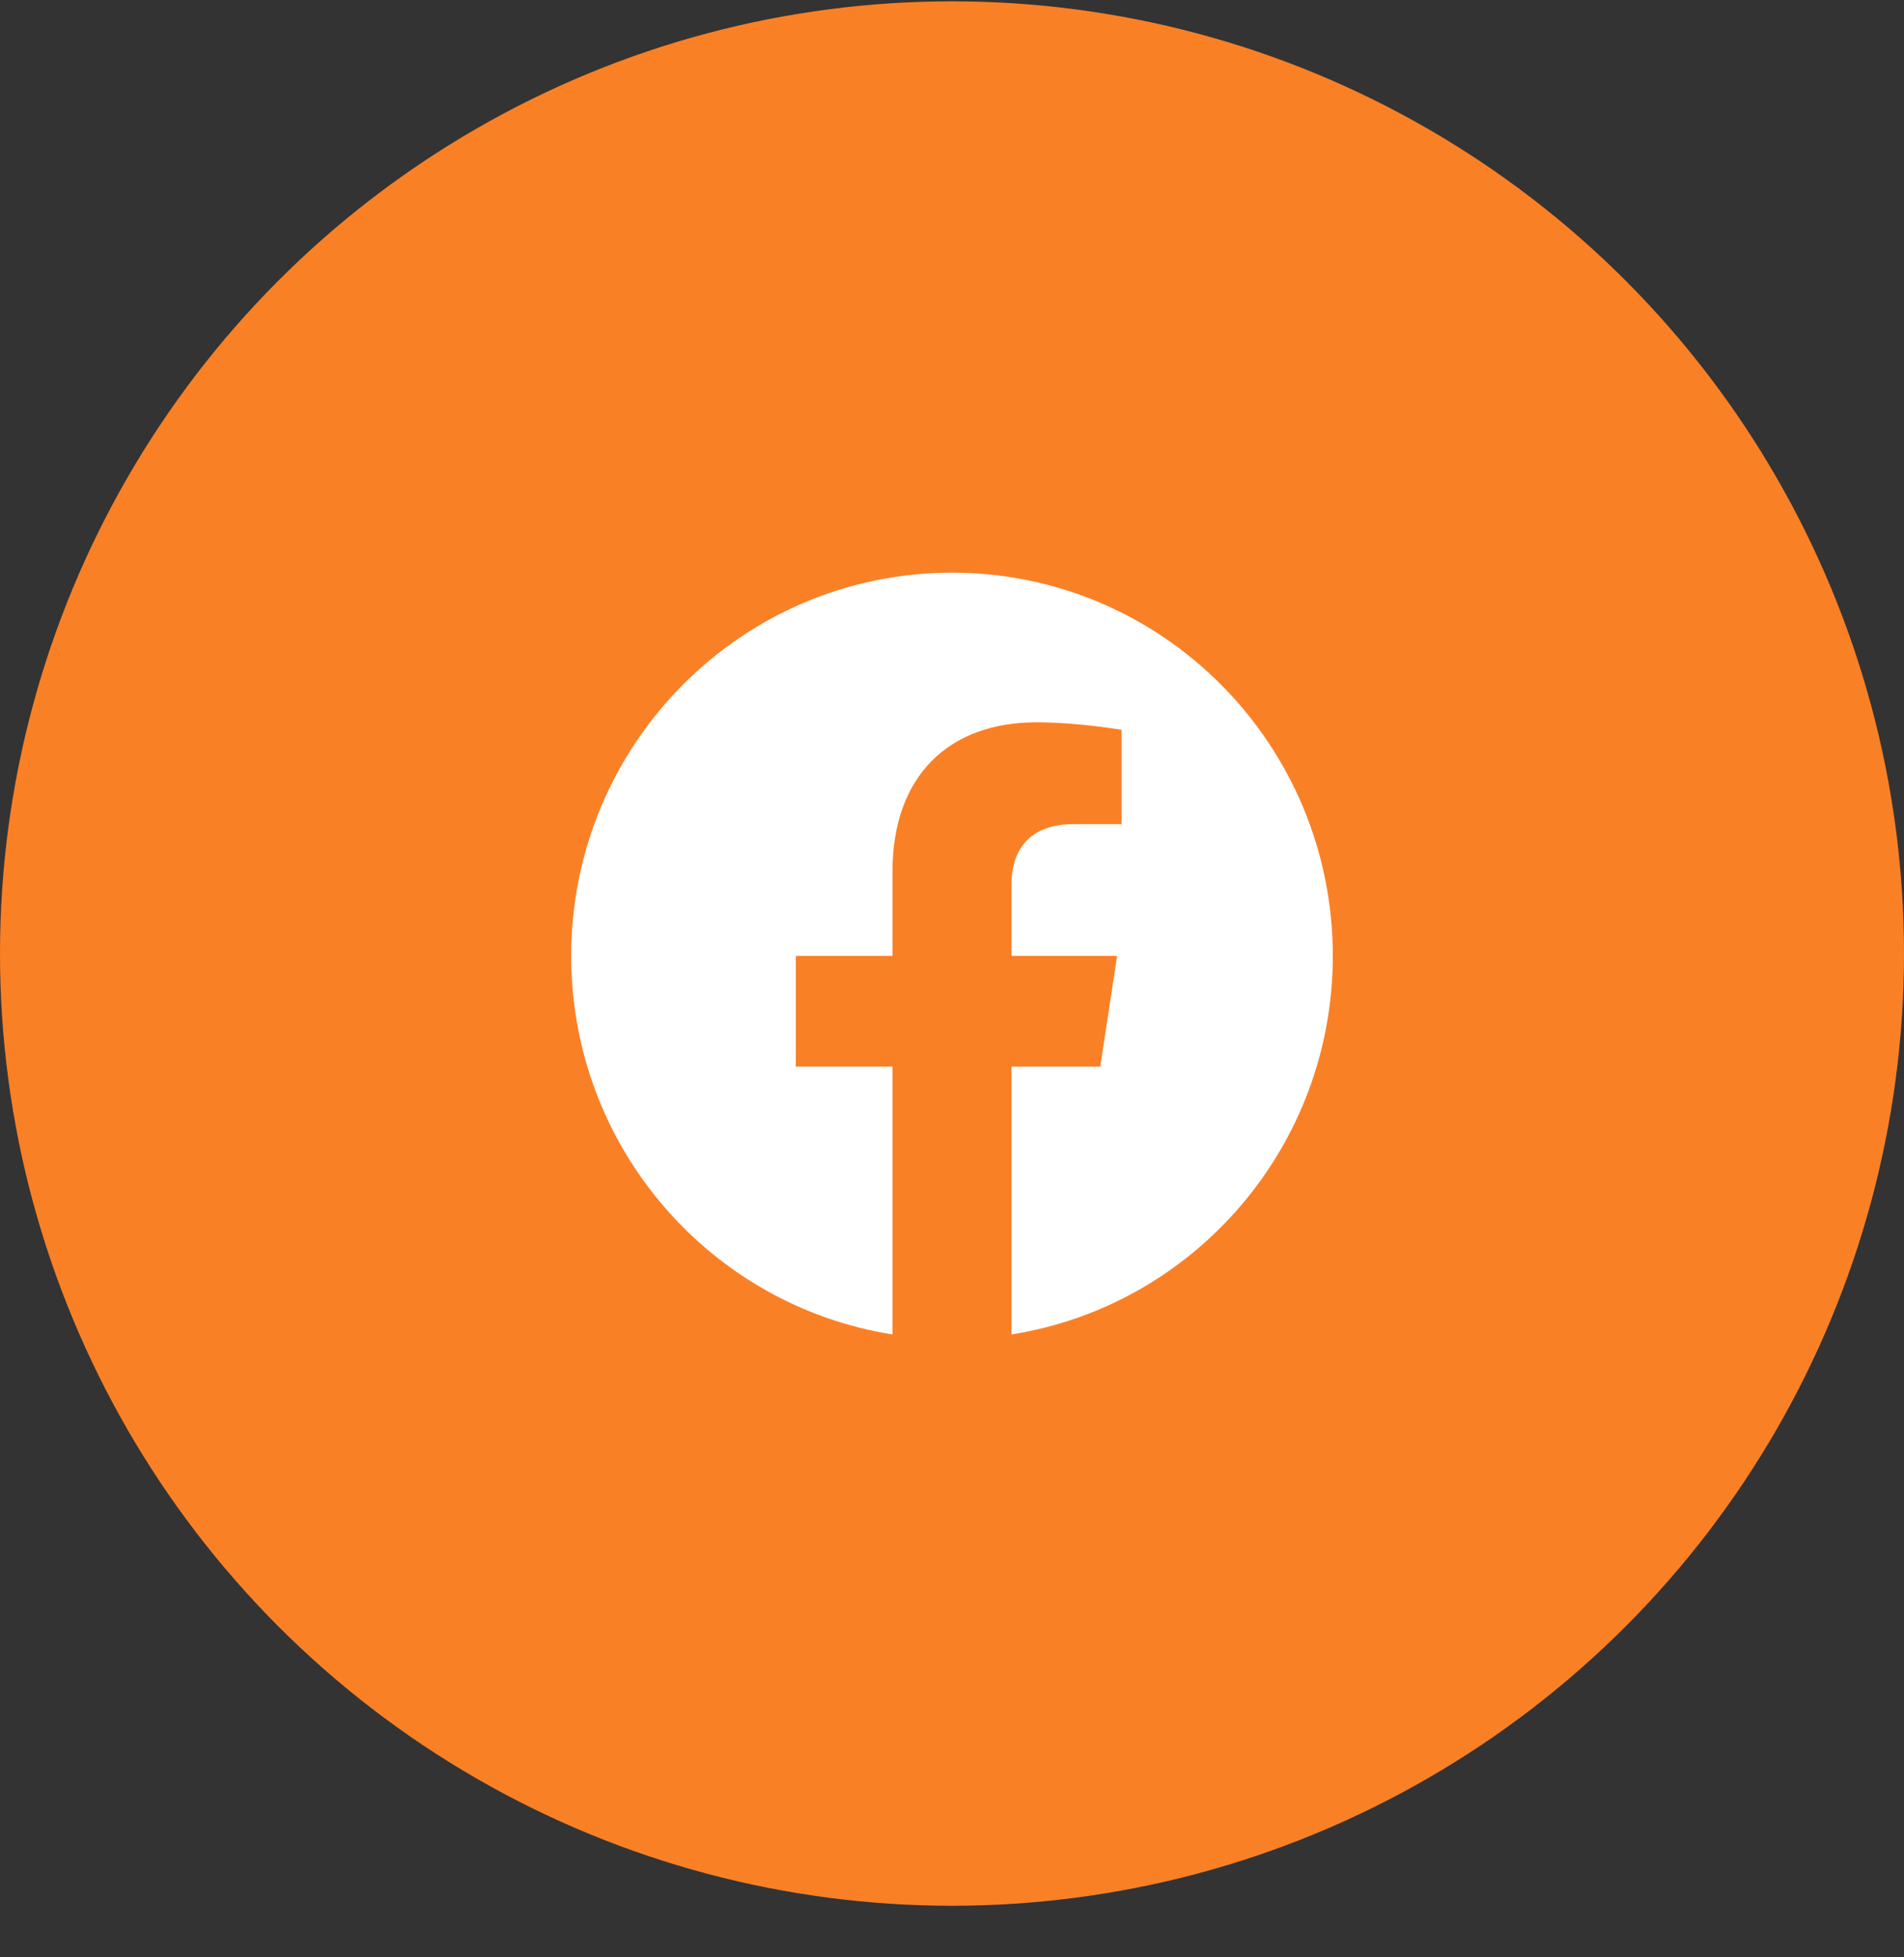 <svg width="36" height="37" viewBox="0 0 36 37" fill="none" xmlns="http://www.w3.org/2000/svg">
<rect x="0" y="0" width="36" height="37" fill="#333333" stroke="none"/>
<circle cx="18" cy="18.025" r="18" fill="#FA8026"/>
<path d="M25.2 18.069C25.2 14.068 21.977 10.825 18 10.825C14.023 10.825 10.8 14.068 10.8 18.069C10.8 21.685 13.432 24.682 16.875 25.225V20.163H15.047V18.069H16.875V16.473C16.875 14.658 17.95 13.654 19.595 13.654C20.382 13.654 21.206 13.796 21.206 13.796V15.579H20.298C19.404 15.579 19.125 16.137 19.125 16.711V18.069H21.122L20.803 20.163H19.125V25.225C22.568 24.682 25.2 21.685 25.2 18.069Z" fill="white"/>
</svg>
